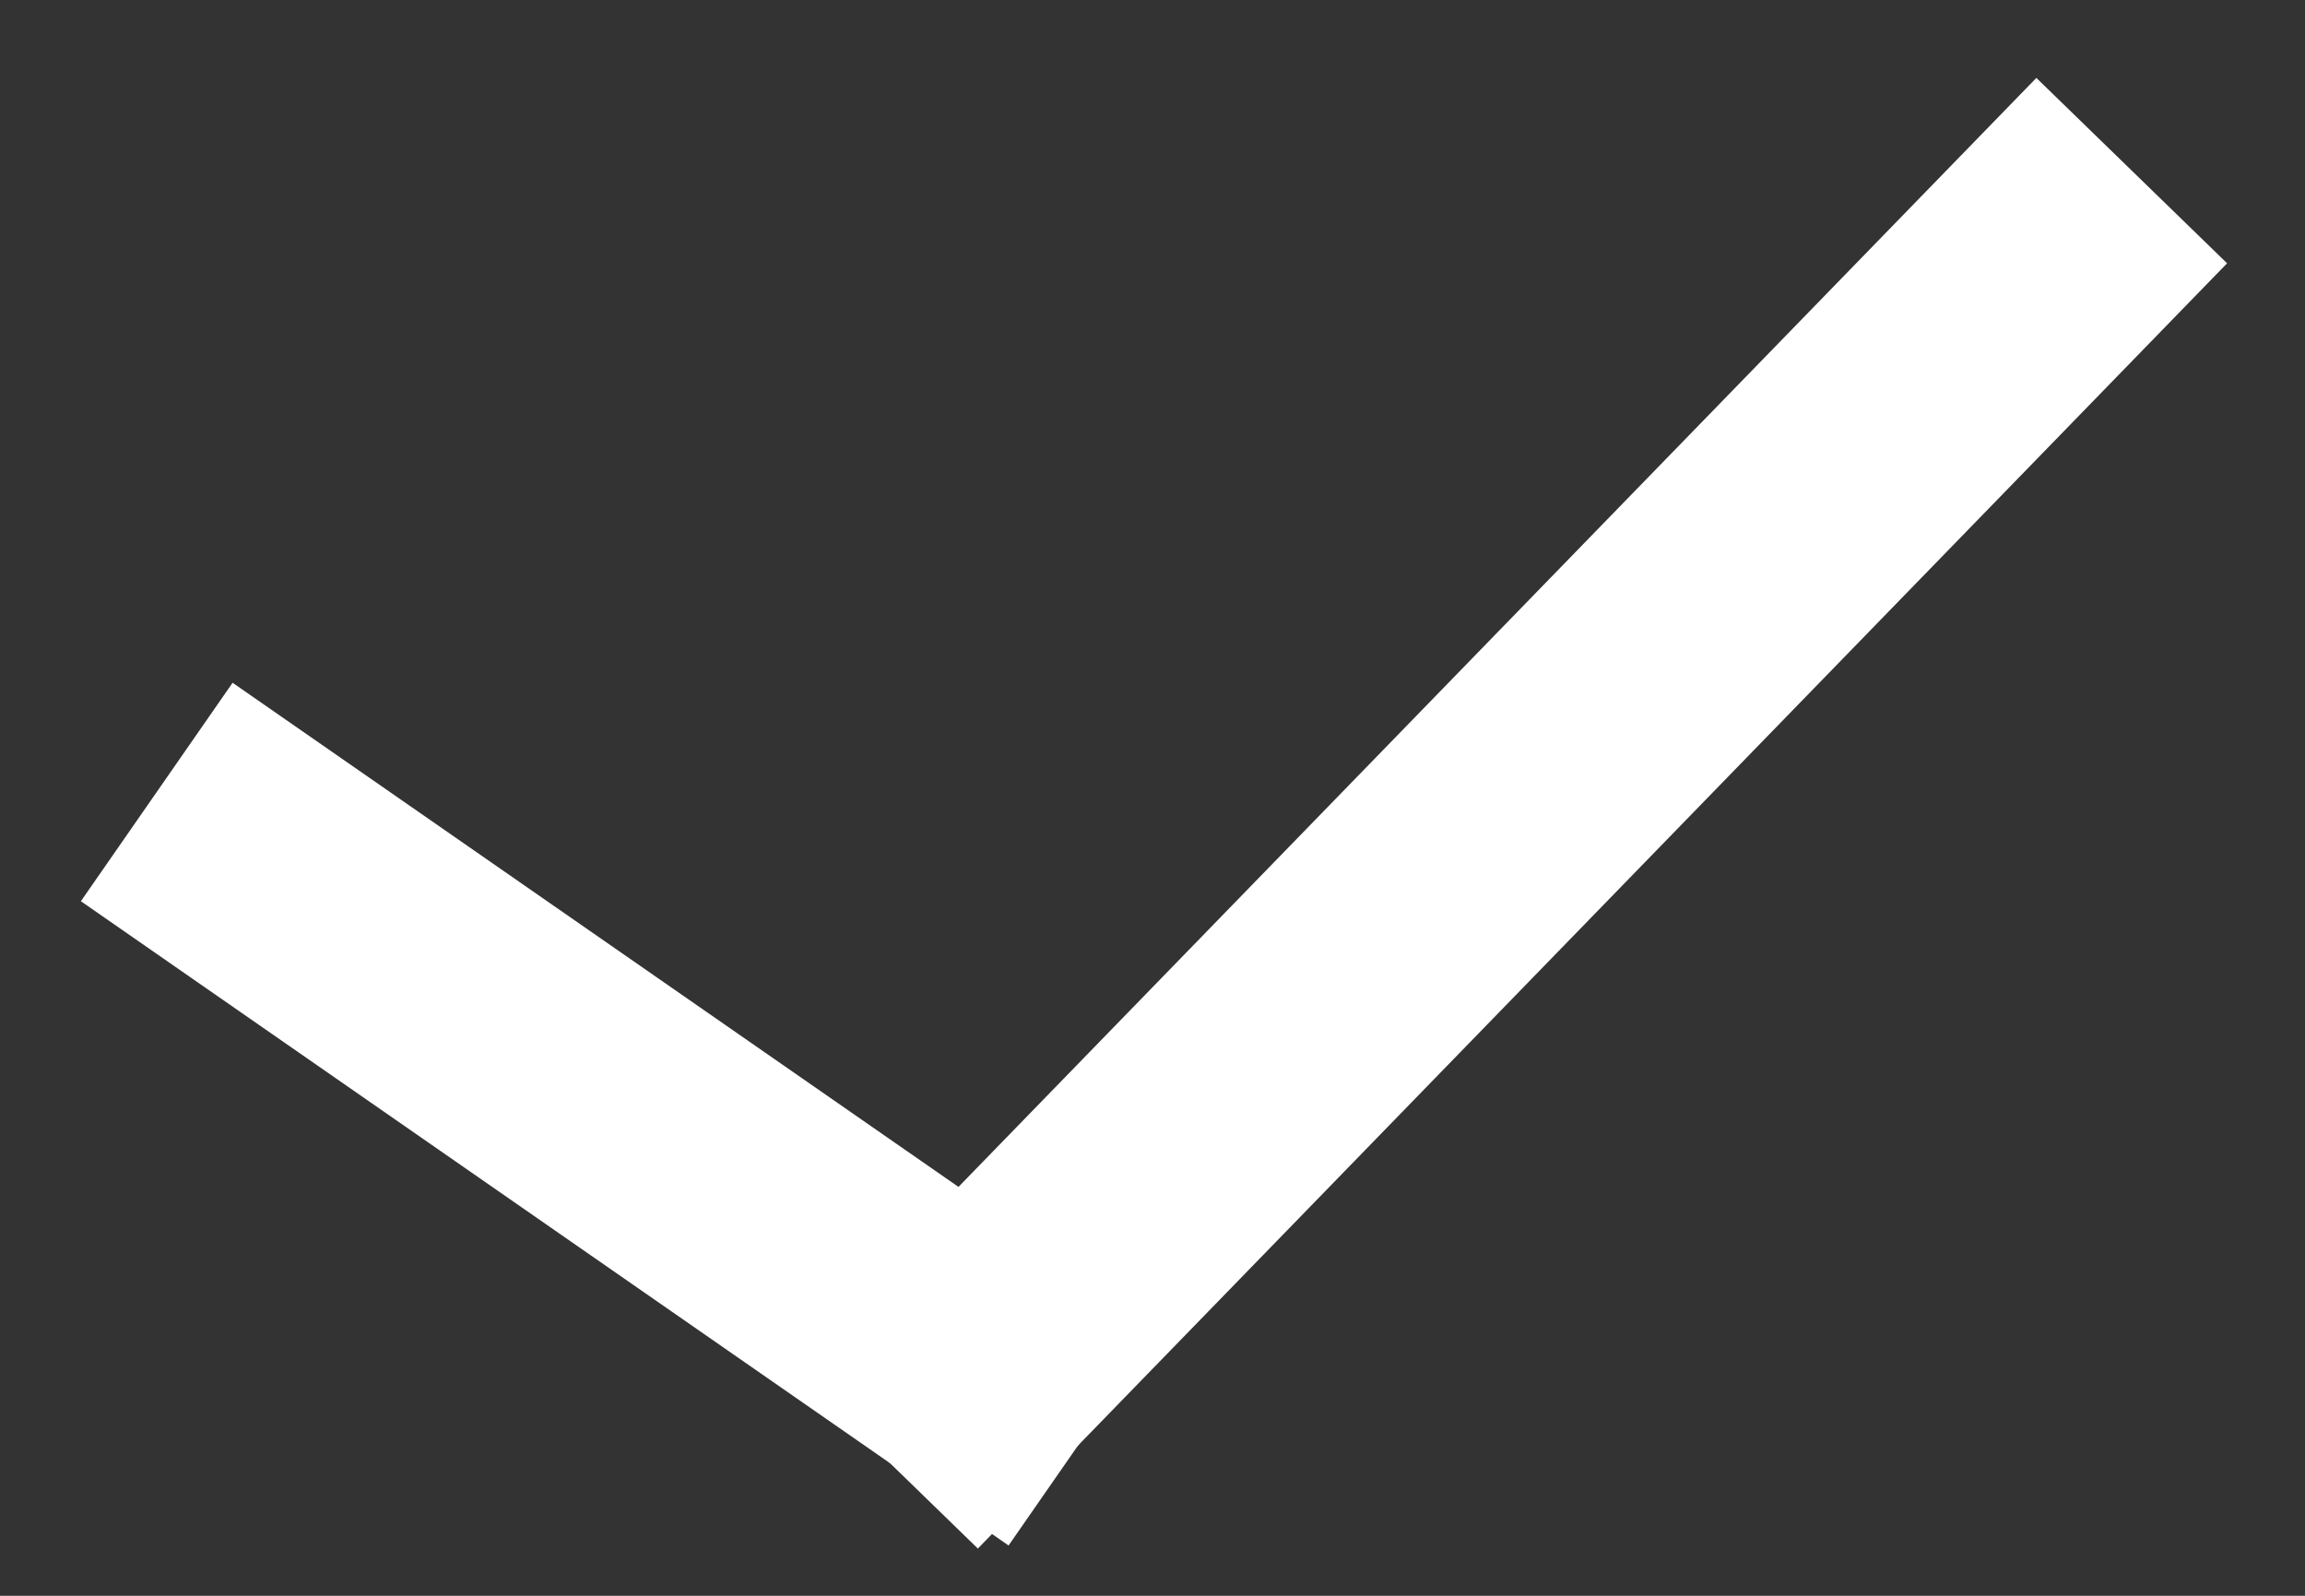 <svg width="26" height="18" viewBox="0 0 26 18" fill="none" xmlns="http://www.w3.org/2000/svg">
<rect x="0" y="0" width="26" height="18" fill="#333333" stroke="none"/>
<path d="M23 3L11 15.346" stroke="white" stroke-width="3" stroke-miterlimit="10" stroke-linecap="square"/>
<path d="M11 15.345L3 9.789" stroke="white" stroke-width="3" stroke-miterlimit="10" stroke-linecap="square"/>
</svg>
